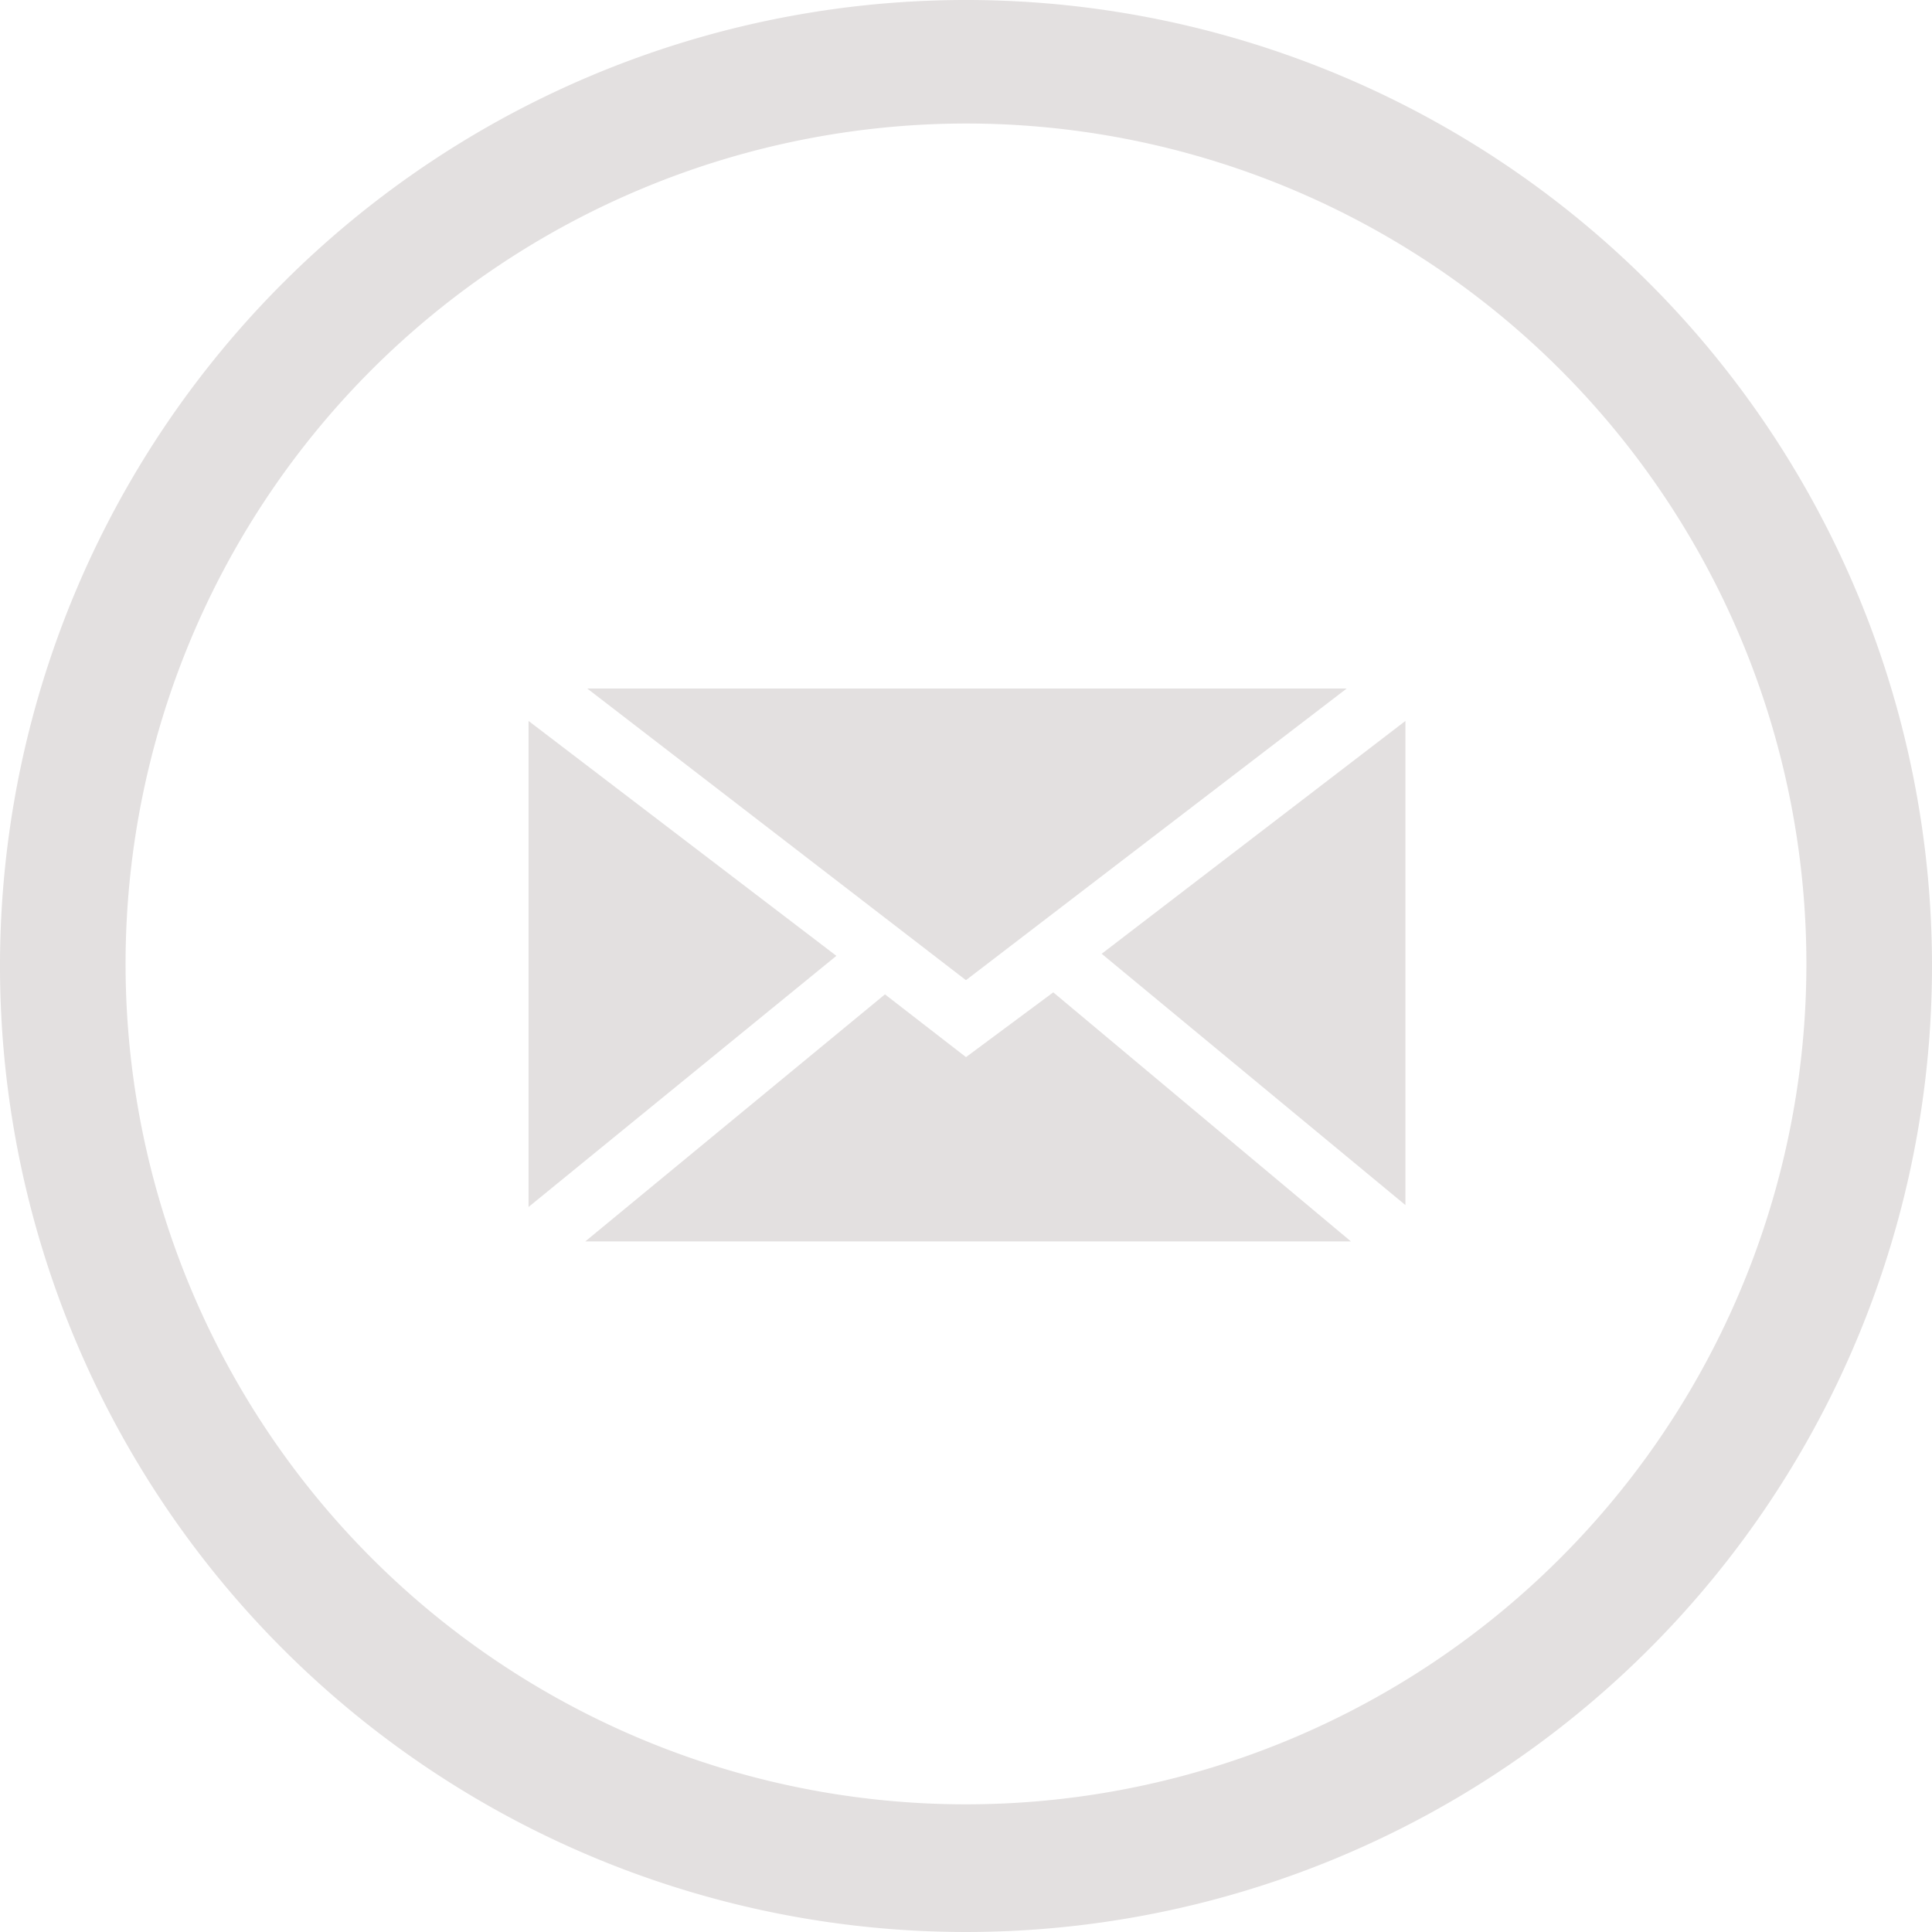 <svg xmlns="http://www.w3.org/2000/svg" width="33.52" height="33.52" viewBox="0 0 33.52 33.52"><path d="M16.785,2.143A14.581,14.581,0,1,1,6.439,6.414,14.616,14.616,0,0,1,16.785,2.143m0-2.143A16.76,16.76,0,1,0,33.51,16.76,16.76,16.76,0,0,0,16.785,0Z" transform="translate(0.01 0)" fill="#e3e0e0"/><path d="M9.46,8.46,2.89,3.4H16.066Z" transform="translate(7.299 8.546)" fill="#e3e0e0"/><path d="M7.941,7.636,2.6,11.993V3.56Z" transform="translate(6.57 8.948)" fill="#e3e0e0"/><path d="M8.08,4.935,9.486,6.024,11,4.9l5.165,4.322H2.88Z" transform="translate(7.274 12.317)" fill="#e3e0e0"/><path d="M5.43,7.6,10.7,3.56v8.4Z" transform="translate(13.684 8.948)" fill="#e3e0e0"/></svg>